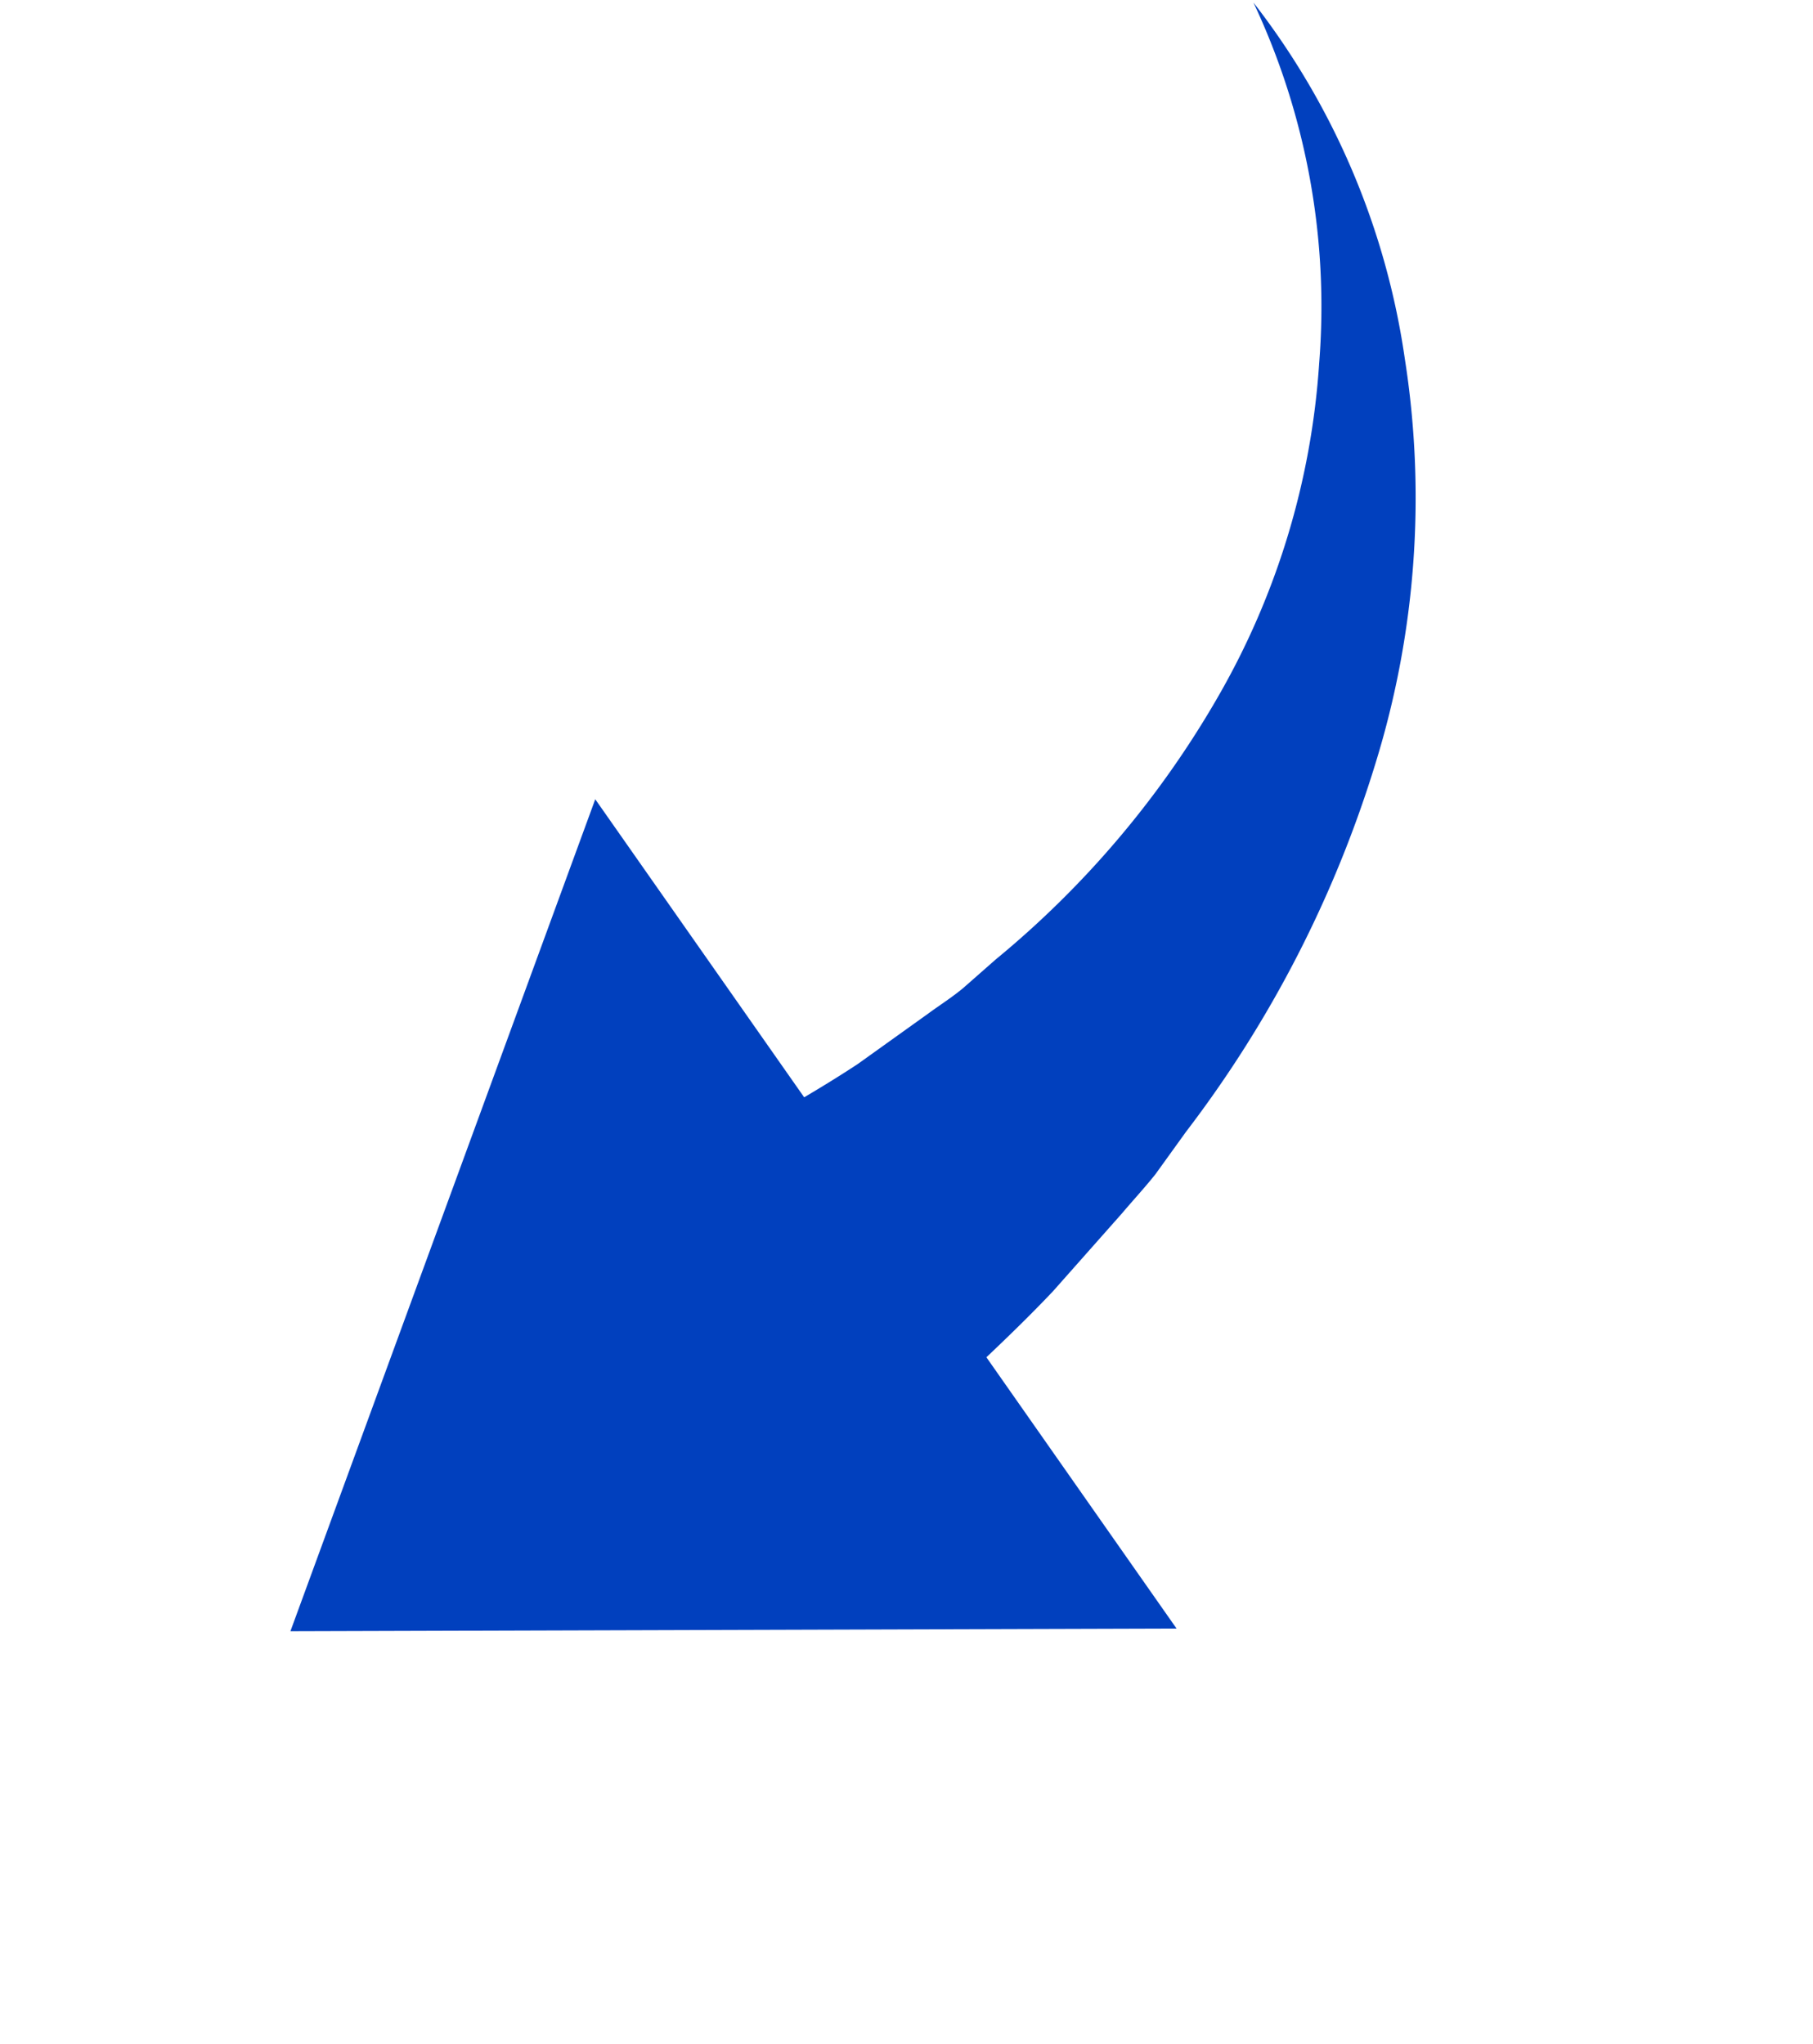 <svg xmlns="http://www.w3.org/2000/svg" width="22.705" height="25.6" viewBox="0 0 22.705 25.6">
  <g id="flip-arrow" transform="matrix(-0.819, 0.574, -0.574, -0.819, 64.048, 3.724)">
    <path id="Path_5538" data-name="Path 5538" d="M43.563,14.4V27.083l9.106-6.342Z" transform="translate(6.384 0.246)" fill="#0140be"/>
    <path id="Path_5539" data-name="Path 5539" d="M47.524,16.947c-.209.055-.418.1-.625.161l-.62.216a14.664,14.664,0,0,0-4.595,2.42,11.253,11.253,0,0,0-3.206,3.938,9.466,9.466,0,0,0-1.007,4.738,8.939,8.939,0,0,1,1.918-4.17,9.624,9.624,0,0,1,3.447-2.7,12.012,12.012,0,0,1,4.156-1.091l.534-.059c.177-.016.366-.007.545-.011l1.086-.011c.727.02,1.463.109,2.182.157V16.245c-.859.132-1.707.227-2.552.4Z" transform="translate(0 2.349)" fill="#0140be"/>
  </g>
</svg>
